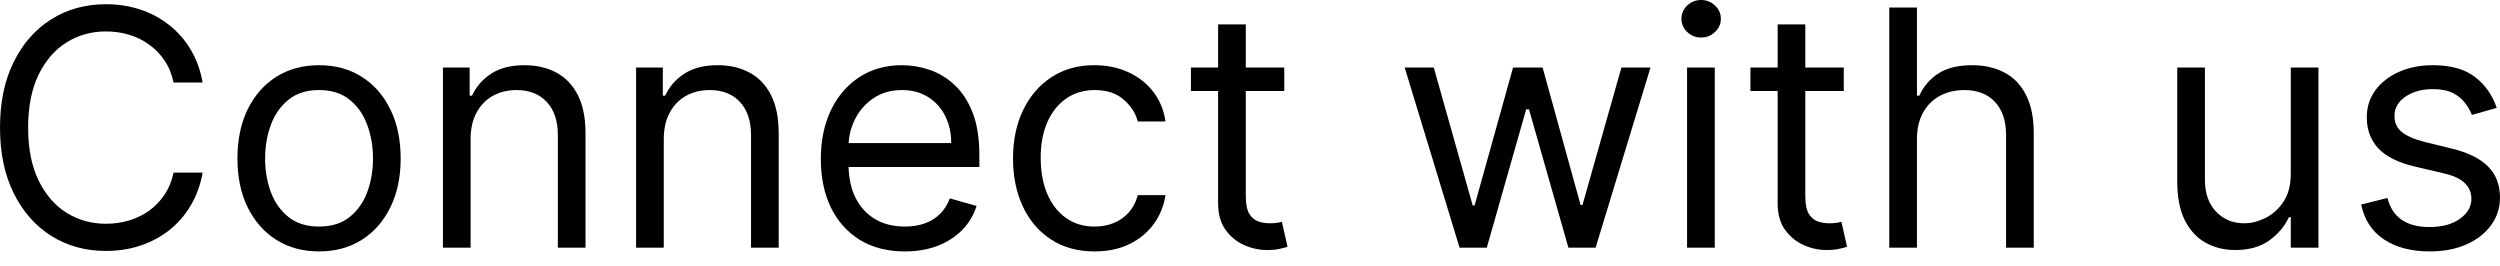<svg width="122" height="13" viewBox="0 0 122 13" fill="none" xmlns="http://www.w3.org/2000/svg">
<path d="M9.889 4.029H8.47C8.386 3.621 8.239 3.262 8.029 2.953C7.823 2.644 7.571 2.384 7.274 2.175C6.98 1.961 6.654 1.801 6.295 1.694C5.936 1.587 5.562 1.534 5.173 1.534C4.464 1.534 3.821 1.713 3.245 2.072C2.672 2.43 2.217 2.959 1.877 3.657C1.541 4.355 1.373 5.211 1.373 6.226C1.373 7.241 1.541 8.098 1.877 8.796C2.217 9.494 2.672 10.022 3.245 10.381C3.821 10.74 4.464 10.919 5.173 10.919C5.562 10.919 5.936 10.866 6.295 10.759C6.654 10.652 6.98 10.493 7.274 10.284C7.571 10.07 7.823 9.809 8.029 9.5C8.239 9.187 8.386 8.828 8.47 8.424H9.889C9.782 9.023 9.587 9.559 9.305 10.032C9.023 10.505 8.672 10.907 8.252 11.239C7.832 11.567 7.361 11.817 6.839 11.989C6.32 12.161 5.765 12.246 5.173 12.246C4.174 12.246 3.285 12.002 2.507 11.514C1.728 11.026 1.116 10.331 0.67 9.431C0.223 8.531 0 7.462 0 6.226C0 4.99 0.223 3.922 0.67 3.022C1.116 2.121 1.728 1.427 2.507 0.939C3.285 0.45 4.174 0.206 5.173 0.206C5.765 0.206 6.32 0.292 6.839 0.464C7.361 0.635 7.832 0.887 8.252 1.219C8.672 1.547 9.023 1.948 9.305 2.421C9.587 2.89 9.782 3.426 9.889 4.029Z" fill="black"/>
<path d="M15.57 12.269C14.776 12.269 14.08 12.081 13.481 11.703C12.886 11.325 12.421 10.797 12.085 10.118C11.753 9.439 11.587 8.645 11.587 7.737C11.587 6.821 11.753 6.022 12.085 5.339C12.421 4.656 12.886 4.126 13.481 3.748C14.08 3.371 14.776 3.182 15.57 3.182C16.363 3.182 17.058 3.371 17.653 3.748C18.252 4.126 18.717 4.656 19.049 5.339C19.385 6.022 19.553 6.821 19.553 7.737C19.553 8.645 19.385 9.439 19.049 10.118C18.717 10.797 18.252 11.325 17.653 11.703C17.058 12.081 16.363 12.269 15.57 12.269ZM15.57 11.056C16.173 11.056 16.669 10.902 17.058 10.593C17.447 10.284 17.735 9.877 17.922 9.374C18.109 8.87 18.202 8.325 18.202 7.737C18.202 7.15 18.109 6.602 17.922 6.095C17.735 5.587 17.447 5.177 17.058 4.864C16.669 4.551 16.173 4.395 15.57 4.395C14.967 4.395 14.471 4.551 14.082 4.864C13.693 5.177 13.405 5.587 13.218 6.095C13.031 6.602 12.938 7.15 12.938 7.737C12.938 8.325 13.031 8.87 13.218 9.374C13.405 9.877 13.693 10.284 14.082 10.593C14.471 10.902 14.967 11.056 15.57 11.056Z" fill="black"/>
<path d="M22.965 6.799V12.086H21.615V3.296H22.919V4.67H23.034C23.24 4.223 23.553 3.865 23.972 3.594C24.392 3.319 24.934 3.182 25.598 3.182C26.193 3.182 26.713 3.304 27.16 3.548C27.606 3.788 27.953 4.155 28.201 4.647C28.449 5.135 28.573 5.753 28.573 6.501V12.086H27.223V6.593C27.223 5.902 27.044 5.364 26.685 4.979C26.326 4.59 25.834 4.395 25.208 4.395C24.777 4.395 24.392 4.488 24.052 4.675C23.717 4.862 23.451 5.135 23.257 5.494C23.062 5.852 22.965 6.287 22.965 6.799Z" fill="black"/>
<path d="M32.392 6.799V12.086H31.041V3.296H32.346V4.67H32.461C32.666 4.223 32.979 3.865 33.399 3.594C33.819 3.319 34.36 3.182 35.024 3.182C35.619 3.182 36.14 3.304 36.587 3.548C37.033 3.788 37.38 4.155 37.628 4.647C37.876 5.135 38 5.753 38 6.501V12.086H36.65V6.593C36.65 5.902 36.47 5.364 36.111 4.979C35.753 4.59 35.261 4.395 34.635 4.395C34.204 4.395 33.819 4.488 33.479 4.675C33.143 4.862 32.878 5.135 32.684 5.494C32.489 5.852 32.392 6.287 32.392 6.799Z" fill="black"/>
<path d="M44.153 12.269C43.306 12.269 42.576 12.082 41.962 11.709C41.351 11.331 40.88 10.804 40.548 10.129C40.22 9.45 40.056 8.66 40.056 7.76C40.056 6.86 40.22 6.066 40.548 5.379C40.88 4.689 41.342 4.151 41.933 3.766C42.528 3.376 43.222 3.182 44.016 3.182C44.474 3.182 44.926 3.258 45.372 3.411C45.819 3.563 46.225 3.811 46.591 4.155C46.957 4.494 47.249 4.944 47.467 5.505C47.684 6.066 47.793 6.757 47.793 7.577V8.149H41.017V6.982H46.419C46.419 6.486 46.32 6.043 46.122 5.654C45.927 5.265 45.649 4.958 45.286 4.733C44.928 4.508 44.504 4.395 44.016 4.395C43.478 4.395 43.013 4.529 42.62 4.796C42.23 5.059 41.931 5.402 41.721 5.826C41.511 6.249 41.406 6.703 41.406 7.188V7.966C41.406 8.63 41.521 9.193 41.75 9.654C41.983 10.112 42.305 10.461 42.717 10.701C43.129 10.938 43.608 11.056 44.153 11.056C44.508 11.056 44.829 11.007 45.115 10.907C45.405 10.804 45.655 10.652 45.864 10.45C46.074 10.244 46.236 9.988 46.351 9.683L47.656 10.049C47.518 10.492 47.287 10.881 46.963 11.216C46.639 11.548 46.238 11.808 45.761 11.995C45.285 12.178 44.748 12.269 44.153 12.269Z" fill="black"/>
<path d="M53.418 12.269C52.594 12.269 51.885 12.075 51.289 11.686C50.694 11.297 50.236 10.761 49.916 10.078C49.596 9.395 49.435 8.615 49.435 7.737C49.435 6.844 49.599 6.056 49.928 5.374C50.259 4.687 50.721 4.151 51.312 3.766C51.908 3.376 52.602 3.182 53.395 3.182C54.014 3.182 54.571 3.296 55.066 3.525C55.562 3.754 55.969 4.075 56.285 4.487C56.602 4.899 56.798 5.379 56.875 5.929H55.524C55.421 5.528 55.192 5.173 54.838 4.864C54.487 4.551 54.014 4.395 53.418 4.395C52.892 4.395 52.43 4.532 52.033 4.807C51.641 5.078 51.333 5.461 51.112 5.957C50.895 6.449 50.786 7.027 50.786 7.691C50.786 8.37 50.893 8.962 51.106 9.465C51.324 9.969 51.629 10.36 52.022 10.639C52.419 10.917 52.884 11.056 53.418 11.056C53.769 11.056 54.088 10.995 54.374 10.873C54.66 10.751 54.902 10.575 55.101 10.347C55.299 10.118 55.44 9.843 55.524 9.523H56.875C56.798 10.041 56.61 10.509 56.308 10.925C56.011 11.337 55.616 11.665 55.124 11.909C54.635 12.149 54.067 12.269 53.418 12.269Z" fill="black"/>
<path d="M62.672 3.296V4.441H58.117V3.296H62.672ZM59.444 1.19H60.795V9.568C60.795 9.95 60.85 10.236 60.961 10.427C61.075 10.614 61.22 10.74 61.396 10.804C61.575 10.866 61.764 10.896 61.962 10.896C62.111 10.896 62.233 10.888 62.329 10.873C62.424 10.854 62.5 10.839 62.557 10.827L62.832 12.04C62.741 12.075 62.613 12.109 62.449 12.143C62.285 12.182 62.077 12.201 61.825 12.201C61.444 12.201 61.07 12.119 60.703 11.955C60.341 11.791 60.039 11.541 59.799 11.205C59.563 10.869 59.444 10.446 59.444 9.935V1.19Z" fill="black"/>
<path d="M71.227 12.086L68.549 3.296H69.968L71.868 10.026H71.96L73.837 3.296H75.279L77.133 10.003H77.225L79.125 3.296H80.544L77.866 12.086H76.538L74.615 5.334H74.478L72.555 12.086H71.227Z" fill="black"/>
<path d="M82.329 12.086V3.296H83.68V12.086H82.329ZM83.016 1.831C82.753 1.831 82.526 1.742 82.335 1.562C82.148 1.383 82.055 1.167 82.055 0.916C82.055 0.664 82.148 0.448 82.335 0.269C82.526 0.09 82.753 0 83.016 0C83.279 0 83.504 0.09 83.691 0.269C83.882 0.448 83.978 0.664 83.978 0.916C83.978 1.167 83.882 1.383 83.691 1.562C83.504 1.742 83.279 1.831 83.016 1.831Z" fill="black"/>
<path d="M89.976 3.296V4.441H85.421V3.296H89.976ZM86.749 1.19H88.099V9.568C88.099 9.95 88.154 10.236 88.265 10.427C88.38 10.614 88.525 10.74 88.7 10.804C88.879 10.866 89.068 10.896 89.267 10.896C89.415 10.896 89.537 10.888 89.633 10.873C89.728 10.854 89.805 10.839 89.862 10.827L90.136 12.04C90.045 12.075 89.917 12.109 89.753 12.143C89.589 12.182 89.381 12.201 89.129 12.201C88.748 12.201 88.374 12.119 88.008 11.955C87.645 11.791 87.344 11.541 87.103 11.205C86.867 10.869 86.749 10.446 86.749 9.935V1.19Z" fill="black"/>
<path d="M93.547 6.799V12.086H92.197V0.366H93.547V4.67H93.662C93.868 4.216 94.177 3.855 94.589 3.588C95.005 3.317 95.558 3.182 96.248 3.182C96.847 3.182 97.372 3.302 97.822 3.542C98.272 3.779 98.621 4.143 98.869 4.635C99.121 5.124 99.247 5.746 99.247 6.501V12.086H97.896V6.593C97.896 5.894 97.715 5.355 97.353 4.973C96.994 4.588 96.496 4.395 95.859 4.395C95.417 4.395 95.02 4.488 94.669 4.675C94.322 4.862 94.047 5.135 93.845 5.494C93.646 5.852 93.547 6.287 93.547 6.799Z" fill="black"/>
<path d="M111.79 8.492V3.296H113.14V12.086H111.79V10.598H111.698C111.492 11.045 111.172 11.424 110.737 11.737C110.302 12.046 109.752 12.201 109.089 12.201C108.539 12.201 108.051 12.081 107.624 11.84C107.196 11.596 106.861 11.23 106.616 10.742C106.372 10.249 106.25 9.629 106.25 8.882V3.296H107.601V8.79C107.601 9.431 107.78 9.942 108.139 10.324C108.501 10.705 108.963 10.896 109.523 10.896C109.859 10.896 110.201 10.81 110.548 10.639C110.899 10.467 111.193 10.204 111.429 9.849C111.669 9.494 111.79 9.042 111.79 8.492Z" fill="black"/>
<path d="M121.84 5.265L120.627 5.608C120.551 5.406 120.438 5.21 120.289 5.019C120.144 4.824 119.946 4.664 119.694 4.538C119.442 4.412 119.12 4.349 118.727 4.349C118.189 4.349 117.741 4.473 117.382 4.721C117.027 4.965 116.85 5.276 116.85 5.654C116.85 5.99 116.972 6.255 117.216 6.449C117.46 6.644 117.842 6.806 118.361 6.936L119.666 7.256C120.451 7.447 121.037 7.739 121.422 8.132C121.808 8.521 122 9.023 122 9.637C122 10.141 121.855 10.591 121.565 10.988C121.279 11.384 120.879 11.697 120.364 11.926C119.849 12.155 119.25 12.269 118.567 12.269C117.67 12.269 116.928 12.075 116.341 11.686C115.753 11.297 115.381 10.728 115.225 9.98L116.507 9.66C116.629 10.133 116.859 10.488 117.199 10.724C117.542 10.961 117.991 11.079 118.544 11.079C119.173 11.079 119.673 10.946 120.043 10.678C120.417 10.408 120.604 10.083 120.604 9.706C120.604 9.4 120.497 9.145 120.284 8.939C120.07 8.729 119.742 8.573 119.299 8.47L117.834 8.126C117.029 7.935 116.438 7.64 116.06 7.239C115.686 6.835 115.499 6.329 115.499 5.723C115.499 5.227 115.639 4.788 115.917 4.406C116.199 4.025 116.583 3.725 117.067 3.508C117.556 3.291 118.109 3.182 118.727 3.182C119.597 3.182 120.28 3.373 120.776 3.754C121.275 4.136 121.63 4.639 121.84 5.265Z" fill="black"/>
</svg>
